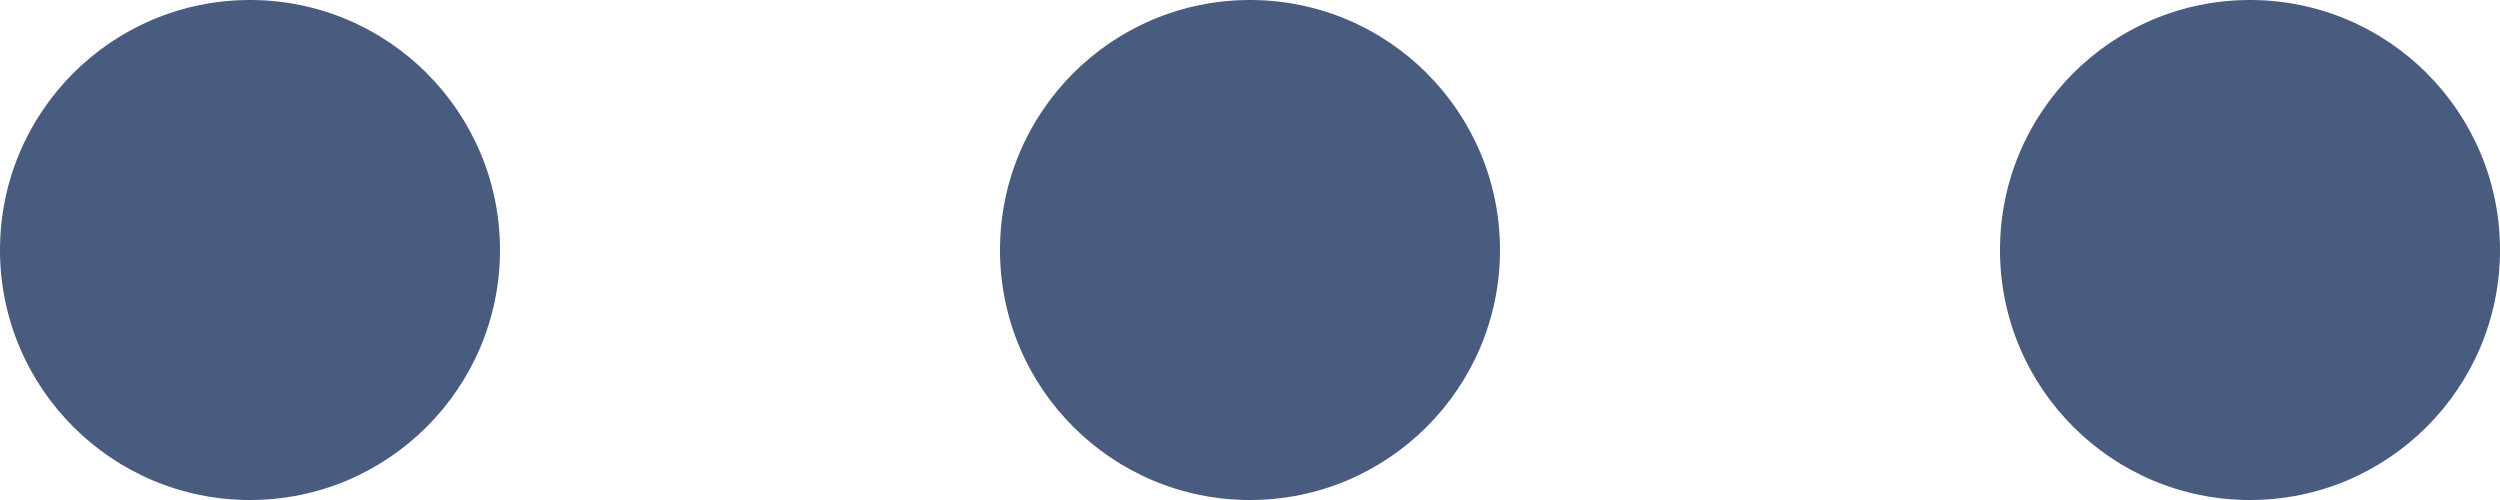 <svg xmlns="http://www.w3.org/2000/svg" width="20" height="4" viewBox="0 0 20 4">
  <defs>
    <style>
      .cls-1 {
        fill: #495b7e;
      }
    </style>
  </defs>
  <g id="组_19387" data-name="组 19387" transform="translate(-217 -313)">
    <circle id="椭圆_7314" data-name="椭圆 7314" class="cls-1" cx="2" cy="2" r="2" transform="translate(217 313)"/>
    <circle id="椭圆_7315" data-name="椭圆 7315" class="cls-1" cx="2" cy="2" r="2" transform="translate(225 313)"/>
    <circle id="椭圆_7316" data-name="椭圆 7316" class="cls-1" cx="2" cy="2" r="2" transform="translate(233 313)"/>
  </g>
</svg>
